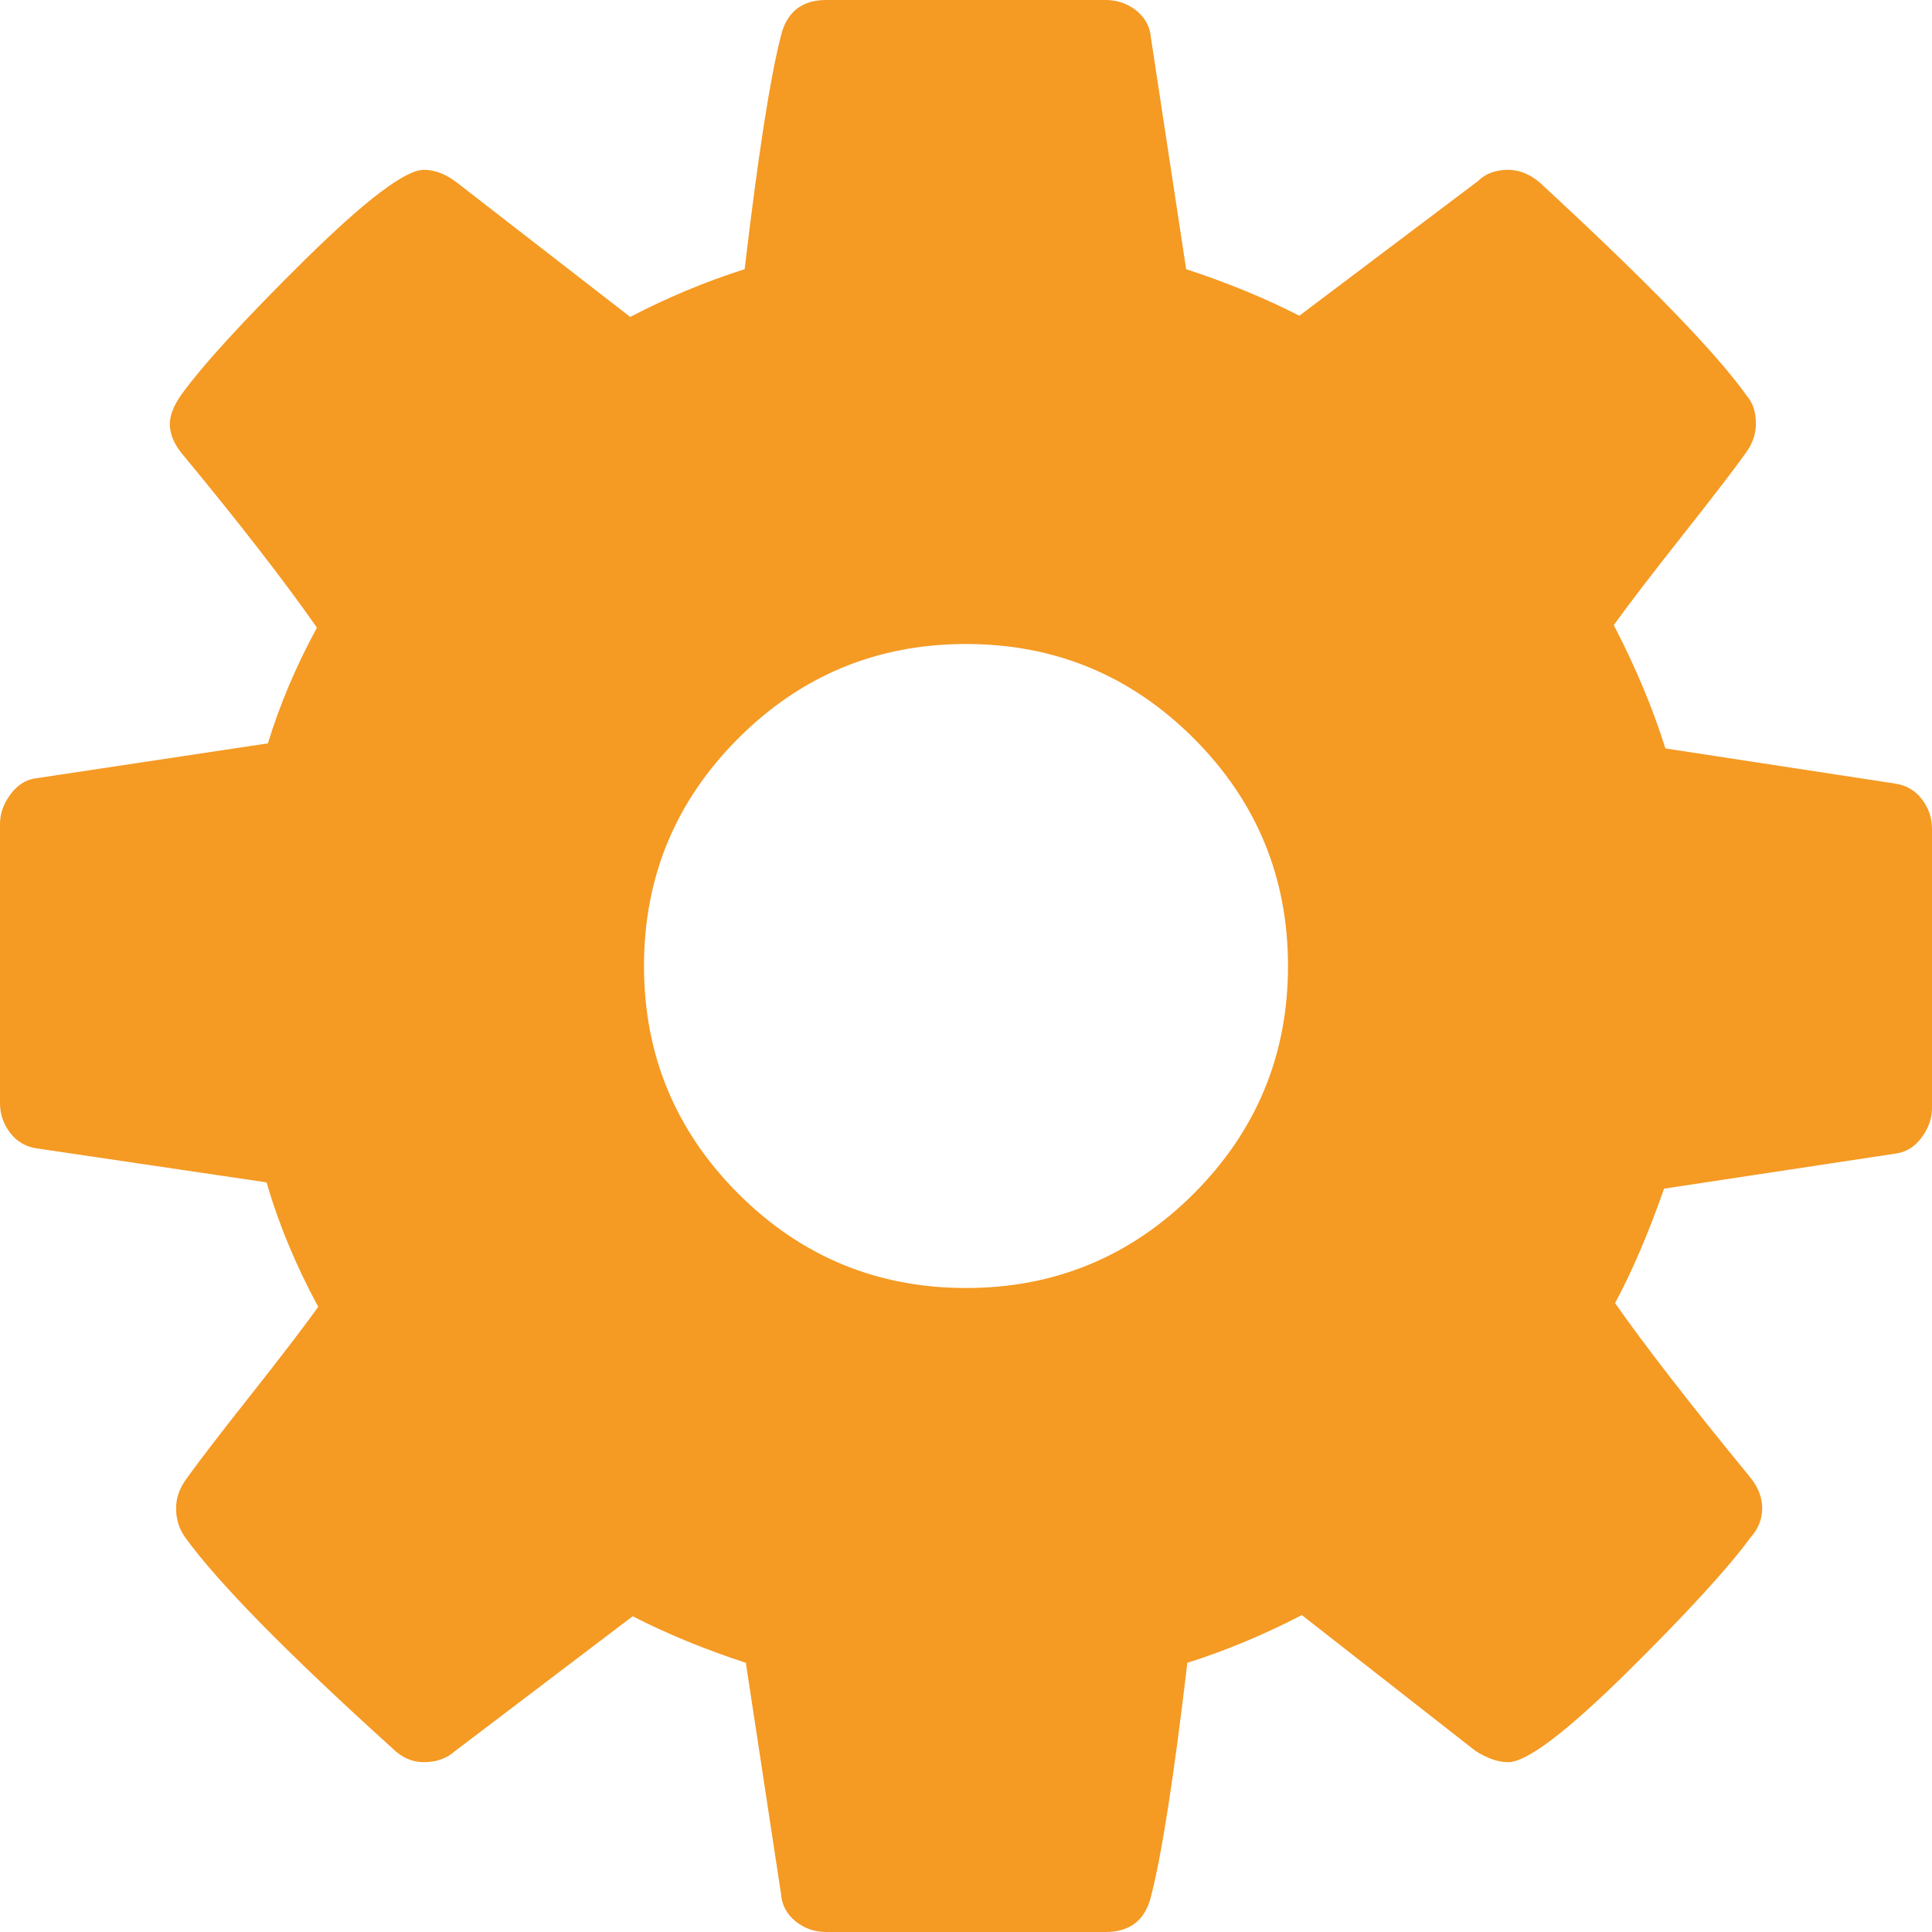 ﻿<?xml version="1.0" encoding="utf-8"?>
<svg version="1.1" xmlns:xlink="http://www.w3.org/1999/xlink" width="21px" height="21px" xmlns="http://www.w3.org/2000/svg">
  <g transform="matrix(1 0 0 1 -351 -728 )">
    <path d="M 12.975 12.975  C 13.658 12.291  14 11.466  14 10.5  C 14 9.534  13.658 8.709  12.975 8.025  C 12.291 7.342  11.466 7  10.5 7  C 9.534 7  8.709 7.342  8.025 8.025  C 7.342 8.709  7 9.534  7 10.5  C 7 11.466  7.342 12.291  8.025 12.975  C 8.709 13.658  9.534 14  10.5 14  C 11.466 14  12.291 13.658  12.975 12.975  Z M 20.891 8.688  C 20.964 8.784  21 8.891  21 9.01  L 21 12.045  C 21 12.154  20.964 12.259  20.891 12.359  C 20.818 12.46  20.727 12.519  20.617 12.537  L 18.088 12.92  C 17.915 13.412  17.737 13.827  17.555 14.164  C 17.874 14.62  18.361 15.249  19.018 16.051  C 19.109 16.16  19.154 16.274  19.154 16.393  C 19.154 16.511  19.113 16.616  19.031 16.707  C 18.785 17.044  18.334 17.536  17.678 18.184  C 17.021 18.831  16.593 19.154  16.393 19.154  C 16.283 19.154  16.165 19.113  16.037 19.031  L 14.15 17.555  C 13.749 17.764  13.335 17.938  12.906 18.074  C 12.76 19.314  12.628 20.161  12.51 20.617  C 12.446 20.872  12.282 21  12.018 21  L 8.982 21  C 8.855 21  8.743 20.961  8.647 20.884  C 8.552 20.806  8.499 20.708  8.49 20.59  L 8.107 18.074  C 7.661 17.928  7.251 17.76  6.877 17.568  L 4.949 19.031  C 4.858 19.113  4.744 19.154  4.607 19.154  C 4.48 19.154  4.366 19.104  4.266 19.004  C 3.117 17.965  2.365 17.199  2.01 16.707  C 1.946 16.616  1.914 16.511  1.914 16.393  C 1.914 16.283  1.951 16.178  2.023 16.078  C 2.16 15.887  2.393 15.584  2.721 15.169  C 3.049 14.754  3.295 14.433  3.459 14.205  C 3.213 13.749  3.026 13.298  2.898 12.852  L 0.396 12.482  C 0.278 12.464  0.182 12.407  0.109 12.312  C 0.036 12.216  0 12.109  0 11.99  L 0 8.955  C 0 8.846  0.036 8.741  0.109 8.641  C 0.182 8.54  0.269 8.481  0.369 8.463  L 2.912 8.08  C 3.04 7.661  3.217 7.242  3.445 6.822  C 3.081 6.303  2.593 5.674  1.982 4.936  C 1.891 4.826  1.846 4.717  1.846 4.607  C 1.846 4.516  1.887 4.411  1.969 4.293  C 2.206 3.965  2.655 3.475  3.315 2.823  C 3.976 2.172  4.407 1.846  4.607 1.846  C 4.726 1.846  4.844 1.891  4.963 1.982  L 6.85 3.445  C 7.251 3.236  7.665 3.062  8.094 2.926  C 8.24 1.686  8.372 0.839  8.49 0.383  C 8.554 0.128  8.718 0  8.982 0  L 12.018 0  C 12.145 0  12.257 0.039  12.353 0.116  C 12.448 0.194  12.501 0.292  12.51 0.41  L 12.893 2.926  C 13.339 3.072  13.749 3.24  14.123 3.432  L 16.064 1.969  C 16.146 1.887  16.256 1.846  16.393 1.846  C 16.511 1.846  16.625 1.891  16.734 1.982  C 17.91 3.067  18.662 3.842  18.99 4.307  C 19.054 4.38  19.086 4.48  19.086 4.607  C 19.086 4.717  19.049 4.822  18.977 4.922  C 18.84 5.113  18.607 5.416  18.279 5.831  C 17.951 6.246  17.705 6.567  17.541 6.795  C 17.778 7.251  17.965 7.697  18.102 8.135  L 20.604 8.518  C 20.722 8.536  20.818 8.593  20.891 8.688  Z " fill-rule="nonzero" fill="#f59a23" stroke="none" transform="matrix(1 0 0 1 351 728 )" />
  </g>
</svg>